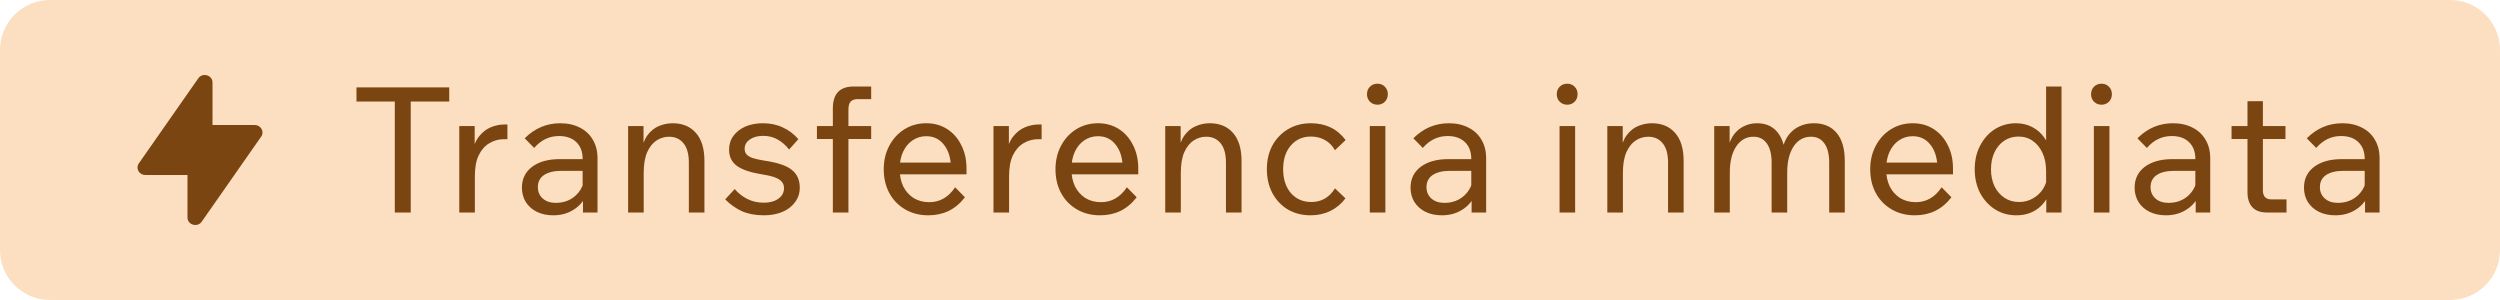 <svg width="200" height="24" viewBox="0 0 200 24" fill="none" xmlns="http://www.w3.org/2000/svg">
<path d="M0 4C0 1.791 1.791 0 4 0H196C198.209 0 200 1.791 200 4V20C200 22.209 198.209 24 196 24H4C1.791 24 0 22.209 0 20V4Z" fill="#FCDEC0"/>
<path fill-rule="evenodd" clip-rule="evenodd" d="M15 14H11.626C11.143 14 10.843 13.5 11.086 13.1L15.84 6.299C16.161 5.77 17 5.989 17 6.601V10H20.374C20.857 10 21.157 10.5 20.914 10.9L16.16 17.701C15.839 18.23 15 18.011 15 17.399V14Z" fill="#7A4510"/>
<path d="M32.858 17H31.584V7.984H32.858V17ZM35.938 8.124H28.518V6.99H35.938V8.124ZM40.593 9.958V11.134H40.327C39.897 11.134 39.505 11.241 39.151 11.456C38.796 11.661 38.511 11.983 38.297 12.422C38.091 12.851 37.989 13.407 37.989 14.088V17H36.742V10.084H37.974V12.296H37.779C37.872 11.708 38.054 11.246 38.325 10.91C38.595 10.574 38.908 10.331 39.263 10.182C39.627 10.033 39.99 9.958 40.355 9.958H40.593ZM47.801 17H46.639V15.642L46.611 15.278V12.702C46.611 12.142 46.444 11.699 46.108 11.372C45.772 11.045 45.309 10.882 44.721 10.882C43.947 10.882 43.284 11.199 42.733 11.834L41.977 11.064C42.78 10.261 43.727 9.86 44.819 9.86C45.417 9.86 45.94 9.977 46.388 10.21C46.836 10.434 47.181 10.756 47.423 11.176C47.675 11.596 47.801 12.091 47.801 12.66V17ZM44.26 17.224C43.765 17.224 43.326 17.131 42.944 16.944C42.57 16.757 42.276 16.496 42.062 16.16C41.856 15.824 41.754 15.441 41.754 15.012C41.754 14.312 42.024 13.757 42.566 13.346C43.116 12.935 43.853 12.73 44.778 12.73H46.752V13.668H44.904C44.316 13.668 43.853 13.78 43.517 14.004C43.191 14.228 43.028 14.55 43.028 14.97C43.028 15.343 43.158 15.647 43.419 15.88C43.681 16.113 44.031 16.23 44.469 16.23C44.889 16.23 45.267 16.141 45.603 15.964C45.949 15.777 46.224 15.521 46.429 15.194C46.635 14.867 46.747 14.494 46.766 14.074L47.185 14.312C47.185 14.872 47.059 15.371 46.807 15.81C46.565 16.249 46.219 16.594 45.772 16.846C45.333 17.098 44.829 17.224 44.26 17.224ZM56.354 17H55.108V13.01C55.108 12.319 54.963 11.801 54.674 11.456C54.394 11.111 54.011 10.938 53.526 10.938C53.171 10.938 52.84 11.036 52.532 11.232C52.224 11.428 51.972 11.741 51.776 12.17C51.589 12.599 51.496 13.155 51.496 13.836V17H50.25V10.084H51.482V12.198H51.286C51.379 11.61 51.552 11.148 51.804 10.812C52.065 10.467 52.368 10.224 52.714 10.084C53.068 9.935 53.432 9.86 53.806 9.86C54.599 9.86 55.22 10.117 55.668 10.63C56.125 11.143 56.354 11.89 56.354 12.87V17ZM58.017 15.95L58.773 15.124C59.062 15.46 59.403 15.726 59.795 15.922C60.187 16.118 60.626 16.216 61.111 16.216C61.587 16.216 61.974 16.109 62.273 15.894C62.572 15.679 62.721 15.399 62.721 15.054C62.721 14.755 62.59 14.522 62.329 14.354C62.077 14.186 61.643 14.055 61.027 13.962C60.047 13.803 59.352 13.57 58.941 13.262C58.531 12.954 58.325 12.525 58.325 11.974C58.325 11.554 58.442 11.185 58.675 10.868C58.908 10.551 59.226 10.303 59.627 10.126C60.038 9.949 60.509 9.86 61.041 9.86C61.629 9.86 62.157 9.972 62.623 10.196C63.099 10.411 63.514 10.723 63.869 11.134L63.127 11.96C62.866 11.624 62.562 11.358 62.217 11.162C61.872 10.966 61.484 10.868 61.055 10.868C60.617 10.868 60.257 10.966 59.977 11.162C59.706 11.358 59.571 11.605 59.571 11.904C59.571 12.072 59.618 12.217 59.711 12.338C59.814 12.459 59.982 12.562 60.215 12.646C60.449 12.721 60.77 12.791 61.181 12.856C62.199 13.005 62.917 13.248 63.337 13.584C63.767 13.92 63.981 14.396 63.981 15.012C63.981 15.451 63.855 15.838 63.603 16.174C63.361 16.51 63.02 16.771 62.581 16.958C62.152 17.135 61.657 17.224 61.097 17.224C60.425 17.224 59.837 17.112 59.333 16.888C58.839 16.655 58.4 16.342 58.017 15.95ZM67.874 17H66.628V8.67C66.628 7.503 67.183 6.92 68.294 6.92H69.694V7.928H68.644C68.364 7.928 68.163 7.998 68.042 8.138C67.93 8.269 67.874 8.479 67.874 8.768V17ZM69.694 11.12H65.354V10.084H69.694V11.12ZM76.411 14.984L77.195 15.782C76.822 16.267 76.388 16.631 75.893 16.874C75.408 17.107 74.866 17.224 74.269 17.224C73.569 17.224 72.948 17.065 72.407 16.748C71.866 16.431 71.446 15.997 71.147 15.446C70.848 14.886 70.699 14.251 70.699 13.542C70.699 12.842 70.848 12.212 71.147 11.652C71.446 11.092 71.852 10.653 72.365 10.336C72.878 10.019 73.457 9.86 74.101 9.86C74.726 9.86 75.282 10.014 75.767 10.322C76.252 10.63 76.63 11.059 76.901 11.61C77.181 12.151 77.321 12.777 77.321 13.486V13.57H76.075V13.458C76.075 12.683 75.893 12.063 75.529 11.596C75.174 11.129 74.698 10.896 74.101 10.896C73.69 10.896 73.322 11.008 72.995 11.232C72.678 11.447 72.426 11.755 72.239 12.156C72.062 12.548 71.973 13.005 71.973 13.528C71.973 14.041 72.066 14.499 72.253 14.9C72.449 15.292 72.724 15.605 73.079 15.838C73.443 16.062 73.863 16.174 74.339 16.174C74.768 16.174 75.151 16.076 75.487 15.88C75.832 15.684 76.14 15.385 76.411 14.984ZM77.321 13.948H71.623V13.01H77.111L77.321 13.486V13.948ZM83.329 9.958V11.134H83.063C82.634 11.134 82.242 11.241 81.887 11.456C81.532 11.661 81.248 11.983 81.033 12.422C80.828 12.851 80.725 13.407 80.725 14.088V17H79.479V10.084H80.711V12.296H80.515C80.608 11.708 80.79 11.246 81.061 10.91C81.332 10.574 81.644 10.331 81.999 10.182C82.363 10.033 82.727 9.958 83.091 9.958H83.329ZM90.151 14.984L90.935 15.782C90.561 16.267 90.127 16.631 89.633 16.874C89.147 17.107 88.606 17.224 88.009 17.224C87.309 17.224 86.688 17.065 86.147 16.748C85.605 16.431 85.185 15.997 84.887 15.446C84.588 14.886 84.439 14.251 84.439 13.542C84.439 12.842 84.588 12.212 84.887 11.652C85.185 11.092 85.591 10.653 86.105 10.336C86.618 10.019 87.197 9.86 87.841 9.86C88.466 9.86 89.021 10.014 89.507 10.322C89.992 10.63 90.37 11.059 90.641 11.61C90.921 12.151 91.061 12.777 91.061 13.486V13.57H89.815V13.458C89.815 12.683 89.633 12.063 89.269 11.596C88.914 11.129 88.438 10.896 87.841 10.896C87.43 10.896 87.061 11.008 86.735 11.232C86.417 11.447 86.165 11.755 85.979 12.156C85.801 12.548 85.713 13.005 85.713 13.528C85.713 14.041 85.806 14.499 85.993 14.9C86.189 15.292 86.464 15.605 86.819 15.838C87.183 16.062 87.603 16.174 88.079 16.174C88.508 16.174 88.891 16.076 89.227 15.88C89.572 15.684 89.88 15.385 90.151 14.984ZM91.061 13.948H85.363V13.01H90.851L91.061 13.486V13.948ZM99.323 17H98.077V13.01C98.077 12.319 97.932 11.801 97.643 11.456C97.363 11.111 96.98 10.938 96.495 10.938C96.14 10.938 95.809 11.036 95.501 11.232C95.193 11.428 94.941 11.741 94.745 12.17C94.558 12.599 94.465 13.155 94.465 13.836V17H93.219V10.084H94.451V12.198H94.255C94.348 11.61 94.521 11.148 94.773 10.812C95.034 10.467 95.337 10.224 95.683 10.084C96.037 9.935 96.401 9.86 96.775 9.86C97.568 9.86 98.189 10.117 98.637 10.63C99.094 11.143 99.323 11.89 99.323 12.87V17ZM106.796 15.068L107.636 15.866C107.31 16.305 106.908 16.641 106.432 16.874C105.956 17.107 105.429 17.224 104.85 17.224C104.169 17.224 103.562 17.07 103.03 16.762C102.508 16.445 102.097 16.011 101.798 15.46C101.5 14.9 101.35 14.261 101.35 13.542C101.35 12.814 101.5 12.175 101.798 11.624C102.106 11.073 102.522 10.644 103.044 10.336C103.576 10.019 104.183 9.86 104.864 9.86C106.05 9.86 106.978 10.308 107.65 11.204L106.796 12.016C106.6 11.661 106.334 11.391 105.998 11.204C105.672 11.017 105.294 10.924 104.864 10.924C104.211 10.924 103.679 11.162 103.268 11.638C102.858 12.105 102.652 12.739 102.652 13.542C102.652 14.326 102.858 14.961 103.268 15.446C103.688 15.922 104.234 16.16 104.906 16.16C105.317 16.16 105.681 16.067 105.998 15.88C106.316 15.693 106.582 15.423 106.796 15.068ZM110.829 17H109.583V10.084H110.829V17ZM111.025 7.536C111.025 7.779 110.946 7.979 110.787 8.138C110.629 8.297 110.433 8.376 110.199 8.376C109.957 8.376 109.756 8.297 109.597 8.138C109.439 7.979 109.359 7.779 109.359 7.536C109.359 7.293 109.439 7.093 109.597 6.934C109.756 6.775 109.957 6.696 110.199 6.696C110.433 6.696 110.629 6.775 110.787 6.934C110.946 7.093 111.025 7.293 111.025 7.536ZM118.892 17H117.73V15.642L117.702 15.278V12.702C117.702 12.142 117.534 11.699 117.198 11.372C116.862 11.045 116.4 10.882 115.812 10.882C115.038 10.882 114.375 11.199 113.824 11.834L113.068 11.064C113.871 10.261 114.818 9.86 115.91 9.86C116.508 9.86 117.03 9.977 117.478 10.21C117.926 10.434 118.272 10.756 118.514 11.176C118.766 11.596 118.892 12.091 118.892 12.66V17ZM115.35 17.224C114.856 17.224 114.417 17.131 114.034 16.944C113.661 16.757 113.367 16.496 113.152 16.16C112.947 15.824 112.844 15.441 112.844 15.012C112.844 14.312 113.115 13.757 113.656 13.346C114.207 12.935 114.944 12.73 115.868 12.73H117.842V13.668H115.994C115.406 13.668 114.944 13.78 114.608 14.004C114.282 14.228 114.118 14.55 114.118 14.97C114.118 15.343 114.249 15.647 114.51 15.88C114.772 16.113 115.122 16.23 115.56 16.23C115.98 16.23 116.358 16.141 116.694 15.964C117.04 15.777 117.315 15.521 117.52 15.194C117.726 14.867 117.838 14.494 117.856 14.074L118.276 14.312C118.276 14.872 118.15 15.371 117.898 15.81C117.656 16.249 117.31 16.594 116.862 16.846C116.424 17.098 115.92 17.224 115.35 17.224ZM126.011 17H124.765V10.084H126.011V17ZM126.207 7.536C126.207 7.779 126.128 7.979 125.969 8.138C125.811 8.297 125.615 8.376 125.381 8.376C125.139 8.376 124.938 8.297 124.779 8.138C124.621 7.979 124.541 7.779 124.541 7.536C124.541 7.293 124.621 7.093 124.779 6.934C124.938 6.775 125.139 6.696 125.381 6.696C125.615 6.696 125.811 6.775 125.969 6.934C126.128 7.093 126.207 7.293 126.207 7.536ZM134.69 17H133.444V13.01C133.444 12.319 133.3 11.801 133.01 11.456C132.73 11.111 132.348 10.938 131.862 10.938C131.508 10.938 131.176 11.036 130.868 11.232C130.56 11.428 130.308 11.741 130.112 12.17C129.926 12.599 129.832 13.155 129.832 13.836V17H128.586V10.084H129.818V12.198H129.622C129.716 11.61 129.888 11.148 130.14 10.812C130.402 10.467 130.705 10.224 131.05 10.084C131.405 9.935 131.769 9.86 132.142 9.86C132.936 9.86 133.556 10.117 134.004 10.63C134.462 11.143 134.69 11.89 134.69 12.87V17ZM147.582 17H146.336V12.996C146.336 12.343 146.21 11.839 145.958 11.484C145.706 11.12 145.346 10.938 144.88 10.938C144.301 10.938 143.839 11.195 143.494 11.708C143.148 12.221 142.976 12.926 142.976 13.822V17H141.73V12.996C141.73 12.343 141.604 11.839 141.352 11.484C141.1 11.12 140.74 10.938 140.274 10.938C139.704 10.938 139.247 11.195 138.902 11.708C138.556 12.221 138.384 12.926 138.384 13.822V17H137.138V10.084H138.37V11.778L138.258 11.764C138.37 11.344 138.533 10.994 138.748 10.714C138.972 10.434 139.238 10.224 139.546 10.084C139.854 9.935 140.194 9.86 140.568 9.86C141.165 9.86 141.65 10.037 142.024 10.392C142.397 10.747 142.644 11.255 142.766 11.918H142.598C142.7 11.461 142.868 11.083 143.102 10.784C143.344 10.476 143.634 10.247 143.97 10.098C144.315 9.939 144.693 9.86 145.104 9.86C145.897 9.86 146.508 10.121 146.938 10.644C147.367 11.157 147.582 11.899 147.582 12.87V17ZM155.329 14.984L156.113 15.782C155.74 16.267 155.306 16.631 154.811 16.874C154.326 17.107 153.784 17.224 153.187 17.224C152.487 17.224 151.866 17.065 151.325 16.748C150.784 16.431 150.364 15.997 150.065 15.446C149.766 14.886 149.617 14.251 149.617 13.542C149.617 12.842 149.766 12.212 150.065 11.652C150.364 11.092 150.77 10.653 151.283 10.336C151.796 10.019 152.375 9.86 153.019 9.86C153.644 9.86 154.2 10.014 154.685 10.322C155.17 10.63 155.548 11.059 155.819 11.61C156.099 12.151 156.239 12.777 156.239 13.486V13.57H154.993V13.458C154.993 12.683 154.811 12.063 154.447 11.596C154.092 11.129 153.616 10.896 153.019 10.896C152.608 10.896 152.24 11.008 151.913 11.232C151.596 11.447 151.344 11.755 151.157 12.156C150.98 12.548 150.891 13.005 150.891 13.528C150.891 14.041 150.984 14.499 151.171 14.9C151.367 15.292 151.642 15.605 151.997 15.838C152.361 16.062 152.781 16.174 153.257 16.174C153.686 16.174 154.069 16.076 154.405 15.88C154.75 15.684 155.058 15.385 155.329 14.984ZM156.239 13.948H150.541V13.01H156.029L156.239 13.486V13.948ZM163.703 17V15.18L163.689 15.138V13.71C163.689 13.15 163.596 12.665 163.409 12.254C163.222 11.834 162.961 11.507 162.625 11.274C162.298 11.041 161.916 10.924 161.477 10.924C161.048 10.924 160.665 11.036 160.329 11.26C160.002 11.484 159.746 11.792 159.559 12.184C159.372 12.576 159.279 13.029 159.279 13.542C159.279 14.046 159.372 14.499 159.559 14.9C159.755 15.292 160.021 15.6 160.357 15.824C160.693 16.048 161.08 16.16 161.519 16.16C161.93 16.16 162.298 16.067 162.625 15.88C162.961 15.693 163.232 15.441 163.437 15.124C163.642 14.807 163.764 14.443 163.801 14.032L164.053 14.298C164.109 14.849 164.02 15.348 163.787 15.796C163.554 16.235 163.222 16.585 162.793 16.846C162.364 17.098 161.869 17.224 161.309 17.224C160.674 17.224 160.105 17.065 159.601 16.748C159.106 16.431 158.71 15.997 158.411 15.446C158.122 14.886 157.977 14.251 157.977 13.542C157.977 12.833 158.122 12.203 158.411 11.652C158.7 11.092 159.092 10.653 159.587 10.336C160.091 10.019 160.656 9.86 161.281 9.86C161.748 9.86 162.172 9.958 162.555 10.154C162.947 10.35 163.269 10.625 163.521 10.98C163.782 11.325 163.946 11.727 164.011 12.184H163.689V6.92H164.921V17H163.703ZM168.755 17H167.509V10.084H168.755V17ZM168.951 7.536C168.951 7.779 168.872 7.979 168.713 8.138C168.554 8.297 168.358 8.376 168.125 8.376C167.882 8.376 167.682 8.297 167.523 8.138C167.364 7.979 167.285 7.779 167.285 7.536C167.285 7.293 167.364 7.093 167.523 6.934C167.682 6.775 167.882 6.696 168.125 6.696C168.358 6.696 168.554 6.775 168.713 6.934C168.872 7.093 168.951 7.293 168.951 7.536ZM176.818 17H175.656V15.642L175.628 15.278V12.702C175.628 12.142 175.46 11.699 175.124 11.372C174.788 11.045 174.326 10.882 173.738 10.882C172.963 10.882 172.301 11.199 171.75 11.834L170.994 11.064C171.797 10.261 172.744 9.86 173.836 9.86C174.433 9.86 174.956 9.977 175.404 10.21C175.852 10.434 176.197 10.756 176.44 11.176C176.692 11.596 176.818 12.091 176.818 12.66V17ZM173.276 17.224C172.781 17.224 172.343 17.131 171.96 16.944C171.587 16.757 171.293 16.496 171.078 16.16C170.873 15.824 170.77 15.441 170.77 15.012C170.77 14.312 171.041 13.757 171.582 13.346C172.133 12.935 172.87 12.73 173.794 12.73H175.768V13.668H173.92C173.332 13.668 172.87 13.78 172.534 14.004C172.207 14.228 172.044 14.55 172.044 14.97C172.044 15.343 172.175 15.647 172.436 15.88C172.697 16.113 173.047 16.23 173.486 16.23C173.906 16.23 174.284 16.141 174.62 15.964C174.965 15.777 175.241 15.521 175.446 15.194C175.651 14.867 175.763 14.494 175.782 14.074L176.202 14.312C176.202 14.872 176.076 15.371 175.824 15.81C175.581 16.249 175.236 16.594 174.788 16.846C174.349 17.098 173.845 17.224 173.276 17.224ZM182.921 17H181.353C180.84 17 180.453 16.86 180.191 16.58C179.93 16.3 179.799 15.899 179.799 15.376V8.096H181.031V15.236C181.031 15.46 181.087 15.637 181.199 15.768C181.311 15.889 181.479 15.95 181.703 15.95H182.921V17ZM182.837 11.12H178.525V10.084H182.837V11.12ZM190.366 17H189.204V15.642L189.176 15.278V12.702C189.176 12.142 189.008 11.699 188.672 11.372C188.336 11.045 187.874 10.882 187.286 10.882C186.512 10.882 185.849 11.199 185.298 11.834L184.542 11.064C185.345 10.261 186.292 9.86 187.384 9.86C187.982 9.86 188.504 9.977 188.952 10.21C189.4 10.434 189.746 10.756 189.988 11.176C190.24 11.596 190.366 12.091 190.366 12.66V17ZM186.824 17.224C186.33 17.224 185.891 17.131 185.508 16.944C185.135 16.757 184.841 16.496 184.626 16.16C184.421 15.824 184.318 15.441 184.318 15.012C184.318 14.312 184.589 13.757 185.13 13.346C185.681 12.935 186.418 12.73 187.342 12.73H189.316V13.668H187.468C186.88 13.668 186.418 13.78 186.082 14.004C185.756 14.228 185.592 14.55 185.592 14.97C185.592 15.343 185.723 15.647 185.984 15.88C186.246 16.113 186.596 16.23 187.034 16.23C187.454 16.23 187.832 16.141 188.168 15.964C188.514 15.777 188.789 15.521 188.994 15.194C189.2 14.867 189.312 14.494 189.33 14.074L189.75 14.312C189.75 14.872 189.624 15.371 189.372 15.81C189.13 16.249 188.784 16.594 188.336 16.846C187.898 17.098 187.394 17.224 186.824 17.224Z" fill="#7A4510"/>
</svg>
